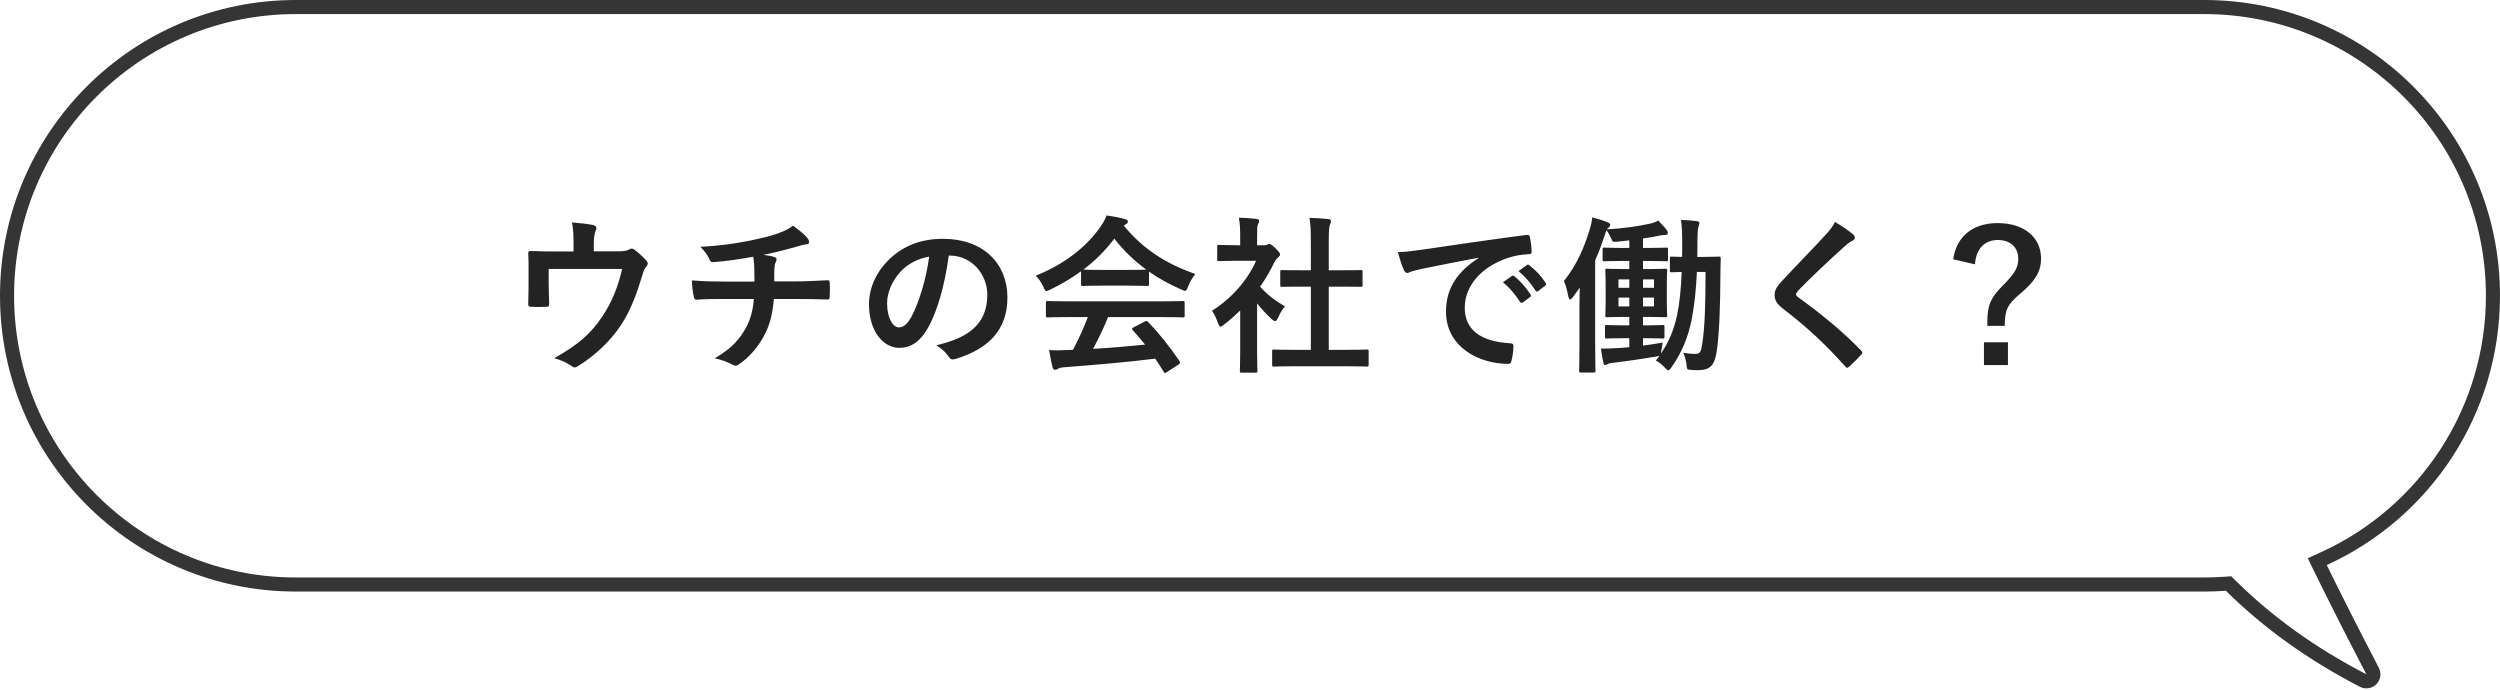 <?xml version="1.0" encoding="UTF-8" standalone="no"?>
<svg width="355px" height="98px" viewBox="0 0 355 98" version="1.1" xmlns="http://www.w3.org/2000/svg" xmlns:xlink="http://www.w3.org/1999/xlink">
    <!-- Generator: Sketch 44.1 (41455) - http://www.bohemiancoding.com/sketch -->
    <title>Group 2</title>
    <desc>Created with Sketch.</desc>
    <defs></defs>
    <g id="Page-1" stroke="none" stroke-width="1" fill="none" fill-rule="evenodd">
        <g id="Artboard" transform="translate(-730, -1249)">
            <g id="Group-2" transform="translate(730, 1249)">
                <path d="M38.222,83.179 L38.545,82.859 L38.998,82.892 C39.993,82.964 40.994,83 42,83 L313,83 C335.644,83 354,64.644 354,42 C354,19.356 335.644,1 313,1 L42,1 C19.356,1 1,19.356 1,42 C1,58.223 10.508,72.715 25.013,79.327 L25.948,79.753 L25.497,80.676 C23.425,84.917 20.956,89.788 18.089,95.289 C17.939,95.578 17.938,95.922 18.088,96.212 C18.342,96.702 18.945,96.894 19.436,96.639 C26.697,92.878 32.958,88.391 38.222,83.179 Z" id="Combined-Shape" stroke="#353535" stroke-width="2" transform="translate(177.5, 48.876) scale(-1, 1) translate(-177.5, -48.876) "></path>
                <path d="M84.32,35.688 L84.32,34.536 C84.32,33.528 84.488,33.024 84.608,32.688 C84.8,32.304 84.656,32.04 84.176,31.944 C83.504,31.8 82.376,31.68 81.2,31.584 C81.44,32.52 81.44,33.504 81.44,34.776 L81.44,35.712 L78.992,35.712 C77.792,35.712 76.472,35.688 75.344,35.64 C75.128,35.64 74.984,35.736 75.008,35.952 C75.056,36.648 75.056,37.512 75.056,38.28 L75.056,40.224 C75.056,41.184 75.032,41.976 75.008,43.2 C75.008,43.488 75.08,43.56 75.392,43.56 C76.112,43.608 76.88,43.608 77.6,43.56 C77.912,43.56 77.984,43.488 77.984,43.104 C77.96,42.144 77.912,41.16 77.912,40.2 L77.912,38.184 L88.352,38.184 C87.752,40.752 86.912,42.84 85.568,44.88 C83.96,47.328 82.088,48.984 78.704,50.856 C79.664,51.144 80.36,51.432 81.104,51.936 C81.296,52.08 81.44,52.176 81.608,52.176 C81.728,52.176 81.848,52.128 81.992,52.032 C84.416,50.592 86.792,48.312 88.184,46.152 C89.6,43.992 90.464,41.568 91.208,39.096 C91.328,38.688 91.424,38.232 91.736,37.92 C91.88,37.752 91.976,37.584 91.976,37.392 C91.976,37.272 91.928,37.152 91.808,37.032 C91.376,36.528 90.68,35.904 90.2,35.544 C90.056,35.4 89.864,35.304 89.672,35.304 C89.552,35.304 89.432,35.352 89.336,35.424 C89.024,35.616 88.664,35.688 87.536,35.688 L84.32,35.688 Z M102.911,39.984 C101.735,39.984 99.959,39.96 98.255,39.816 C98.255,40.56 98.375,41.544 98.495,42 C98.567,42.384 98.639,42.576 98.951,42.552 C100.127,42.456 101.903,42.456 102.767,42.456 L107.039,42.456 C106.943,43.944 106.607,45.216 105.983,46.44 C104.999,48.24 103.895,49.464 101.495,50.88 C102.287,51.048 103.175,51.336 104.039,51.792 C104.207,51.888 104.351,51.936 104.471,51.936 C104.615,51.936 104.735,51.864 104.879,51.768 C106.439,50.736 107.855,49.056 108.695,47.28 C109.367,45.936 109.703,44.496 109.895,42.456 L112.847,42.456 C114.599,42.456 115.991,42.48 117.503,42.528 C117.791,42.528 117.791,42.432 117.815,42.096 C117.839,41.544 117.863,40.8 117.815,40.176 C117.791,39.912 117.791,39.792 117.551,39.792 C116.471,39.84 114.431,39.96 112.919,39.96 L109.943,39.96 C109.943,39.144 109.943,38.592 109.967,38.064 C109.991,37.704 110.039,37.464 110.135,37.248 C110.207,37.08 110.279,36.96 110.279,36.84 C110.279,36.672 110.159,36.552 109.967,36.504 C109.583,36.36 109.031,36.264 108.407,36.192 C109.823,35.904 111.287,35.544 112.751,35.136 C113.255,35.016 113.759,34.8 114.263,34.728 C114.647,34.704 114.887,34.656 114.887,34.392 C114.887,34.128 114.767,33.912 114.575,33.72 C114.191,33.24 113.423,32.64 112.607,32.04 C112.079,32.448 111.671,32.688 110.543,33.12 C109.439,33.528 108.239,33.792 106.583,34.152 C104.327,34.584 102.455,34.896 99.455,35.04 C100.103,35.712 100.439,36.216 100.679,36.696 C100.775,36.96 100.919,37.272 101.279,37.224 C103.127,37.104 105.383,36.744 106.967,36.456 C107.039,36.936 107.063,37.248 107.087,37.56 C107.111,38.256 107.135,39.216 107.135,39.984 L102.911,39.984 Z M134.822,36.288 L134.726,36.288 C134.174,40.368 133.166,44.112 131.726,46.632 C130.694,48.432 129.446,49.392 127.646,49.392 C125.534,49.392 123.398,47.136 123.398,43.224 C123.398,40.92 124.382,38.712 126.11,36.984 C128.126,34.968 130.67,33.912 133.91,33.912 C139.67,33.912 143.054,37.464 143.054,42.24 C143.054,46.704 140.534,49.512 135.662,50.976 C135.158,51.12 134.942,51.024 134.63,50.544 C134.366,50.136 133.862,49.584 132.95,49.032 C137.006,48.072 140.198,46.392 140.198,41.856 C140.198,39 138.038,36.288 134.822,36.288 Z M131.942,36.432 C130.262,36.768 128.918,37.44 127.838,38.616 C126.686,39.912 125.966,41.52 125.966,43.056 C125.966,45.264 126.854,46.488 127.598,46.488 C128.222,46.488 128.75,46.176 129.398,45.024 C130.454,43.08 131.534,39.624 131.942,36.432 Z M154.469,45.024 C153.917,46.512 153.221,48.048 152.357,49.68 C152.093,49.68 151.829,49.704 151.589,49.704 C150.653,49.752 149.861,49.776 148.973,49.704 C149.117,50.544 149.261,51.384 149.477,52.176 C149.525,52.392 149.645,52.512 149.813,52.512 C149.981,52.512 150.101,52.464 150.221,52.368 C150.389,52.272 150.701,52.176 151.085,52.152 C155.165,51.84 160.061,51.432 164.045,50.928 C164.429,51.504 164.837,52.128 165.245,52.8 C165.317,52.92 165.365,52.968 165.437,52.968 C165.509,52.968 165.581,52.92 165.725,52.824 L167.381,51.744 C167.621,51.576 167.621,51.48 167.501,51.288 C166.037,49.152 164.669,47.424 163.037,45.72 C162.869,45.552 162.797,45.528 162.533,45.672 L160.997,46.464 C160.709,46.608 160.685,46.704 160.853,46.896 C161.501,47.592 162.053,48.264 162.605,48.936 C160.325,49.176 157.709,49.392 155.213,49.536 C156.029,48.024 156.749,46.512 157.349,45.024 L164.765,45.024 C167.021,45.024 167.789,45.072 167.933,45.072 C168.197,45.072 168.221,45.048 168.221,44.808 L168.221,43.008 C168.221,42.768 168.197,42.744 167.933,42.744 C167.789,42.744 167.021,42.792 164.765,42.792 L151.973,42.792 C149.717,42.792 148.949,42.744 148.805,42.744 C148.541,42.744 148.517,42.768 148.517,43.008 L148.517,44.808 C148.517,45.048 148.541,45.072 148.805,45.072 C148.949,45.072 149.717,45.024 151.973,45.024 L154.469,45.024 Z M153.509,40.344 L153.509,38.52 C152.165,39.504 150.701,40.368 149.165,41.112 C148.877,41.256 148.709,41.328 148.589,41.328 C148.421,41.328 148.349,41.16 148.157,40.728 C147.869,40.128 147.533,39.6 147.077,39.144 C151.253,37.488 154.373,34.944 156.293,32.16 C156.701,31.56 156.917,31.152 157.133,30.6 C158.069,30.72 158.957,30.888 159.725,31.104 C160.013,31.176 160.157,31.272 160.157,31.44 C160.157,31.584 160.109,31.728 159.917,31.824 C159.773,31.896 159.677,31.968 159.581,32.04 C162.293,35.352 165.533,37.44 169.733,38.904 C169.277,39.48 168.965,40.056 168.701,40.704 C168.533,41.136 168.461,41.304 168.293,41.304 C168.173,41.304 168.005,41.232 167.741,41.112 C166.109,40.392 164.549,39.552 163.157,38.568 L163.157,40.344 C163.157,40.584 163.133,40.608 162.893,40.608 C162.749,40.608 162.101,40.56 160.181,40.56 L156.485,40.56 C154.565,40.56 153.917,40.608 153.773,40.608 C153.533,40.608 153.509,40.584 153.509,40.344 Z M156.485,38.328 L160.181,38.328 C161.789,38.328 162.509,38.304 162.773,38.28 C161.045,37.032 159.533,35.568 158.237,33.888 C156.965,35.568 155.501,37.032 153.845,38.28 C154.061,38.304 154.733,38.328 156.485,38.328 Z M190.868,52.008 L184.124,52.008 C181.844,52.008 181.052,52.056 180.908,52.056 C180.668,52.056 180.644,52.032 180.644,51.792 L180.644,49.896 C180.644,49.656 180.668,49.632 180.908,49.632 C181.052,49.632 181.844,49.68 184.124,49.68 L186.14,49.68 L186.14,40.704 L185.06,40.704 C182.924,40.704 182.18,40.728 182.036,40.728 C181.82,40.728 181.796,40.728 181.796,40.488 L181.796,38.592 C181.796,38.352 181.82,38.352 182.036,38.352 C182.18,38.352 182.924,38.376 185.06,38.376 L186.14,38.376 L186.14,34.56 C186.14,32.856 186.116,32.04 185.948,30.936 C186.86,30.96 187.772,31.008 188.612,31.104 C188.828,31.128 188.996,31.224 188.996,31.344 C188.996,31.536 188.972,31.656 188.876,31.848 C188.732,32.136 188.684,32.736 188.684,34.488 L188.684,38.376 L190.196,38.376 C192.332,38.376 193.076,38.352 193.22,38.352 C193.46,38.352 193.484,38.352 193.484,38.592 L193.484,40.488 C193.484,40.728 193.46,40.728 193.22,40.728 C193.076,40.728 192.332,40.704 190.196,40.704 L188.684,40.704 L188.684,49.68 L190.868,49.68 C193.148,49.68 193.916,49.632 194.06,49.632 C194.324,49.632 194.348,49.656 194.348,49.896 L194.348,51.792 C194.348,52.032 194.324,52.056 194.06,52.056 C193.916,52.056 193.148,52.008 190.868,52.008 Z M176.108,49.824 L176.108,44.088 C175.364,44.808 174.62,45.48 173.828,46.08 C173.588,46.272 173.444,46.392 173.324,46.392 C173.18,46.392 173.084,46.2 172.94,45.84 C172.7,45.168 172.412,44.544 172.1,44.136 C174.908,42.36 177.164,39.768 178.364,37.032 L175.652,37.032 C173.828,37.032 173.252,37.08 173.108,37.08 C172.868,37.08 172.844,37.056 172.844,36.816 L172.844,35.04 C172.844,34.8 172.868,34.776 173.108,34.776 C173.252,34.776 173.828,34.824 175.652,34.824 L176.108,34.824 L176.108,33.84 C176.108,32.568 176.084,31.8 175.916,30.912 C176.828,30.936 177.548,30.984 178.412,31.08 C178.652,31.104 178.796,31.224 178.796,31.32 C178.796,31.536 178.724,31.656 178.652,31.824 C178.508,32.112 178.508,32.52 178.508,33.744 L178.508,34.824 L179.516,34.824 C179.732,34.824 179.852,34.8 179.972,34.728 C180.068,34.68 180.164,34.632 180.236,34.632 C180.38,34.632 180.62,34.776 181.124,35.256 C181.58,35.712 181.772,35.952 181.772,36.12 C181.772,36.24 181.724,36.36 181.532,36.504 C181.316,36.72 181.172,36.84 180.98,37.2 C180.404,38.424 179.708,39.6 178.94,40.704 C179.876,41.784 181.004,42.648 182.468,43.512 C182.108,43.896 181.772,44.472 181.508,45.072 C181.34,45.432 181.22,45.6 181.052,45.6 C180.932,45.6 180.788,45.504 180.572,45.312 C179.804,44.616 179.108,43.848 178.508,43.08 L178.508,49.824 C178.508,51.6 178.556,52.536 178.556,52.656 C178.556,52.896 178.532,52.92 178.268,52.92 L176.348,52.92 C176.084,52.92 176.06,52.896 176.06,52.656 C176.06,52.512 176.108,51.6 176.108,49.824 Z M209.939,36.648 L209.939,36.6 C207.011,37.152 204.443,37.656 201.875,38.184 C200.963,38.4 200.723,38.448 200.363,38.568 C200.195,38.64 200.027,38.76 199.835,38.76 C199.667,38.76 199.475,38.616 199.379,38.4 C199.067,37.752 198.803,36.912 198.491,35.808 C199.715,35.76 200.435,35.664 202.307,35.4 C205.259,34.968 210.539,34.176 216.731,33.36 C217.091,33.312 217.211,33.456 217.235,33.624 C217.355,34.176 217.475,35.064 217.499,35.736 C217.499,36.024 217.355,36.096 217.043,36.096 C215.915,36.168 215.147,36.288 214.115,36.624 C210.035,38.016 207.995,40.824 207.995,43.704 C207.995,46.8 210.203,48.48 214.379,48.744 C214.763,48.744 214.907,48.84 214.907,49.104 C214.907,49.728 214.811,50.568 214.643,51.168 C214.571,51.528 214.475,51.672 214.187,51.672 C209.963,51.672 205.331,49.248 205.331,44.256 C205.331,40.848 207.035,38.544 209.939,36.648 Z M213.419,40.08 L214.691,39.192 C214.811,39.096 214.907,39.12 215.051,39.24 C215.795,39.816 216.659,40.776 217.331,41.808 C217.427,41.952 217.427,42.072 217.259,42.192 L216.251,42.936 C216.083,43.056 215.963,43.032 215.843,42.864 C215.123,41.76 214.355,40.848 213.419,40.08 Z M215.627,38.496 L216.827,37.632 C216.971,37.536 217.043,37.56 217.187,37.68 C218.075,38.352 218.939,39.312 219.467,40.152 C219.563,40.296 219.587,40.44 219.395,40.584 L218.435,41.328 C218.243,41.472 218.123,41.4 218.027,41.256 C217.379,40.224 216.611,39.312 215.627,38.496 Z M241.01,36.48 L241.85,36.48 C243.434,36.48 243.914,36.432 244.058,36.432 C244.298,36.432 244.346,36.48 244.346,36.72 C244.322,37.536 244.298,38.232 244.298,39 C244.274,43.08 244.178,47.112 243.77,49.92 C243.482,51.696 243.002,52.56 241.154,52.56 C240.746,52.56 240.386,52.56 240.002,52.512 C239.546,52.464 239.546,52.464 239.474,51.696 C239.402,51.096 239.234,50.592 239.018,50.088 C239.666,50.208 240.218,50.256 240.65,50.256 C241.442,50.256 241.538,49.992 241.73,48.744 C242.09,46.44 242.186,43.08 242.186,38.616 L240.962,38.616 C240.842,41.112 240.602,43.416 240.218,45.384 C239.69,47.904 238.874,50.016 237.266,52.272 C237.098,52.488 237.002,52.584 236.906,52.584 C236.786,52.584 236.666,52.464 236.45,52.248 C235.946,51.72 235.61,51.456 235.13,51.192 L235.658,50.52 C235.538,50.568 235.37,50.592 235.106,50.64 C233.594,50.904 231.194,51.264 229.154,51.504 C228.722,51.552 228.386,51.624 228.242,51.72 C228.17,51.768 228.05,51.84 227.906,51.84 C227.81,51.84 227.714,51.696 227.666,51.432 C227.546,50.928 227.45,50.328 227.33,49.488 C228.026,49.512 228.65,49.488 229.466,49.44 C230.042,49.416 230.69,49.368 231.362,49.296 L231.362,48.024 L230.618,48.024 C228.866,48.024 228.314,48.072 228.17,48.072 C227.93,48.072 227.906,48.048 227.906,47.808 L227.906,46.416 C227.906,46.176 227.93,46.152 228.17,46.152 C228.314,46.152 228.866,46.2 230.618,46.2 L231.362,46.2 L231.362,45 L230.786,45 C228.986,45 228.386,45.048 228.242,45.048 C227.978,45.048 227.954,45.024 227.954,44.784 C227.954,44.616 228.002,44.088 228.002,42.84 L228.002,40.392 C228.002,39.096 227.954,38.568 227.954,38.4 C227.954,38.184 227.978,38.16 228.242,38.16 C228.386,38.16 228.986,38.208 230.786,38.208 L231.362,38.208 L231.362,37.056 L230.474,37.056 C228.602,37.056 227.978,37.104 227.834,37.104 C227.594,37.104 227.57,37.08 227.57,36.84 L227.57,35.424 C227.57,35.184 227.594,35.16 227.834,35.16 C227.978,35.16 228.602,35.208 230.474,35.208 L231.362,35.208 L231.362,34.128 C230.786,34.2 230.21,34.272 229.61,34.32 C228.986,34.368 228.986,34.344 228.794,33.864 C228.578,33.384 228.362,33 228.122,32.688 C228.05,32.832 228.002,33.024 227.906,33.312 C227.474,34.608 227.042,35.808 226.514,36.96 L226.514,49.008 C226.514,51.336 226.562,52.512 226.562,52.632 C226.562,52.872 226.538,52.896 226.298,52.896 L224.498,52.896 C224.258,52.896 224.234,52.872 224.234,52.632 C224.234,52.488 224.282,51.336 224.282,49.008 L224.282,43.608 C224.282,42.792 224.306,41.808 224.33,40.848 L223.37,42.168 C223.202,42.384 223.058,42.528 222.938,42.528 C222.842,42.528 222.77,42.384 222.698,42.096 C222.506,41.112 222.362,40.536 222.074,39.912 C223.97,37.512 224.906,35.256 225.746,32.568 C225.914,32.016 226.034,31.488 226.106,30.864 C226.85,31.08 227.594,31.272 228.266,31.56 C228.506,31.656 228.65,31.752 228.65,31.92 C228.65,32.088 228.554,32.208 228.362,32.376 C228.314,32.424 228.242,32.472 228.194,32.568 C230.618,32.424 232.634,32.136 234.434,31.728 C234.818,31.632 235.13,31.512 235.466,31.32 C235.97,31.824 236.354,32.232 236.69,32.688 C236.786,32.832 236.834,32.952 236.834,33.096 C236.834,33.288 236.714,33.36 236.522,33.36 C236.306,33.36 236.066,33.384 235.802,33.432 C234.986,33.6 234.17,33.744 233.306,33.864 L233.306,35.208 L233.978,35.208 C235.85,35.208 236.474,35.16 236.618,35.16 C236.834,35.16 236.858,35.184 236.858,35.424 L236.858,36.84 C236.858,37.08 236.834,37.104 236.618,37.104 C236.474,37.104 235.85,37.056 233.978,37.056 L233.306,37.056 L233.306,38.208 L233.906,38.208 C235.706,38.208 236.306,38.16 236.45,38.16 C236.714,38.16 236.738,38.184 236.738,38.4 C236.738,38.544 236.69,39.096 236.69,40.392 L236.69,42.84 C236.69,44.088 236.738,44.64 236.738,44.784 C236.738,45.024 236.714,45.048 236.45,45.048 C236.306,45.048 235.706,45 233.906,45 L233.306,45 L233.306,46.2 L233.618,46.2 C235.37,46.2 235.922,46.152 236.066,46.152 C236.33,46.152 236.354,46.176 236.354,46.416 L236.354,47.808 C236.354,48.048 236.33,48.072 236.066,48.072 C235.922,48.072 235.37,48.024 233.618,48.024 L233.306,48.024 L233.306,49.08 C234.17,48.96 235.13,48.816 236.114,48.648 C236.042,48.96 235.97,49.32 235.922,49.728 L235.85,50.208 C237.002,48.552 237.722,46.728 238.154,44.712 C238.49,43.152 238.706,41.016 238.802,38.616 C237.842,38.64 237.506,38.664 237.386,38.664 C237.146,38.664 237.122,38.64 237.122,38.4 L237.122,36.696 C237.122,36.456 237.146,36.432 237.386,36.432 C237.506,36.432 237.866,36.48 238.85,36.48 C238.874,35.88 238.874,35.256 238.874,34.632 C238.874,33.144 238.826,32.16 238.706,31.224 C239.426,31.248 240.362,31.32 240.938,31.392 C241.178,31.44 241.322,31.536 241.322,31.656 C241.322,31.848 241.202,32.04 241.154,32.28 C241.082,32.544 241.034,33.24 241.034,34.728 C241.034,35.328 241.034,35.904 241.01,36.48 Z M234.866,43.512 L234.866,42.264 L233.306,42.264 L233.306,43.512 L234.866,43.512 Z M229.826,43.512 L231.362,43.512 L231.362,42.264 L229.826,42.264 L229.826,43.512 Z M234.866,39.672 L233.306,39.672 L233.306,40.872 L234.866,40.872 L234.866,39.672 Z M229.826,40.872 L231.362,40.872 L231.362,39.672 L229.826,39.672 L229.826,40.872 Z M260.561,31.512 C260.273,32.112 259.913,32.616 259.265,33.312 C257.201,35.568 255.209,37.56 253.169,39.768 C252.425,40.56 251.993,41.088 251.993,41.88 C251.993,42.672 252.353,43.2 253.265,43.896 C256.529,46.392 259.217,48.888 262.001,52.008 C262.121,52.152 262.193,52.224 262.289,52.224 C262.385,52.224 262.481,52.152 262.625,52.032 C263.033,51.672 263.729,50.976 264.281,50.376 C264.401,50.256 264.449,50.184 264.449,50.088 C264.449,49.992 264.377,49.896 264.281,49.776 C261.713,47.088 258.473,44.472 255.353,42.216 C255.137,42.048 255.041,41.928 255.041,41.784 C255.041,41.664 255.137,41.52 255.353,41.256 C257.201,39.336 259.841,36.864 261.905,35.016 C262.409,34.536 262.769,34.32 263.057,34.176 C263.273,34.08 263.393,33.936 263.393,33.72 C263.393,33.624 263.321,33.432 263.201,33.336 C262.529,32.76 261.617,32.136 260.561,31.512 Z M280.448,37.536 C280.592,35.352 281.792,34.08 283.688,34.08 C285.464,34.08 286.592,35.112 286.592,36.744 C286.592,37.968 286.136,38.808 284.408,40.536 C282.704,42.24 282.2,43.32 282.2,45.696 L282.2,46.272 L284.672,46.272 C284.696,44.04 284.984,43.272 286.976,41.616 C289.112,39.816 289.832,38.424 289.832,36.744 C289.832,33.672 287.408,31.68 283.664,31.68 C280.112,31.68 277.808,33.6 277.352,36.816 L280.448,37.536 Z M281.72,48.6 L281.72,51.84 L285.128,51.84 L285.128,48.6 L281.72,48.6 Z" id="ウチの会社で働く？" fill="#232323"></path>
            </g>
        </g>
    </g>
</svg>